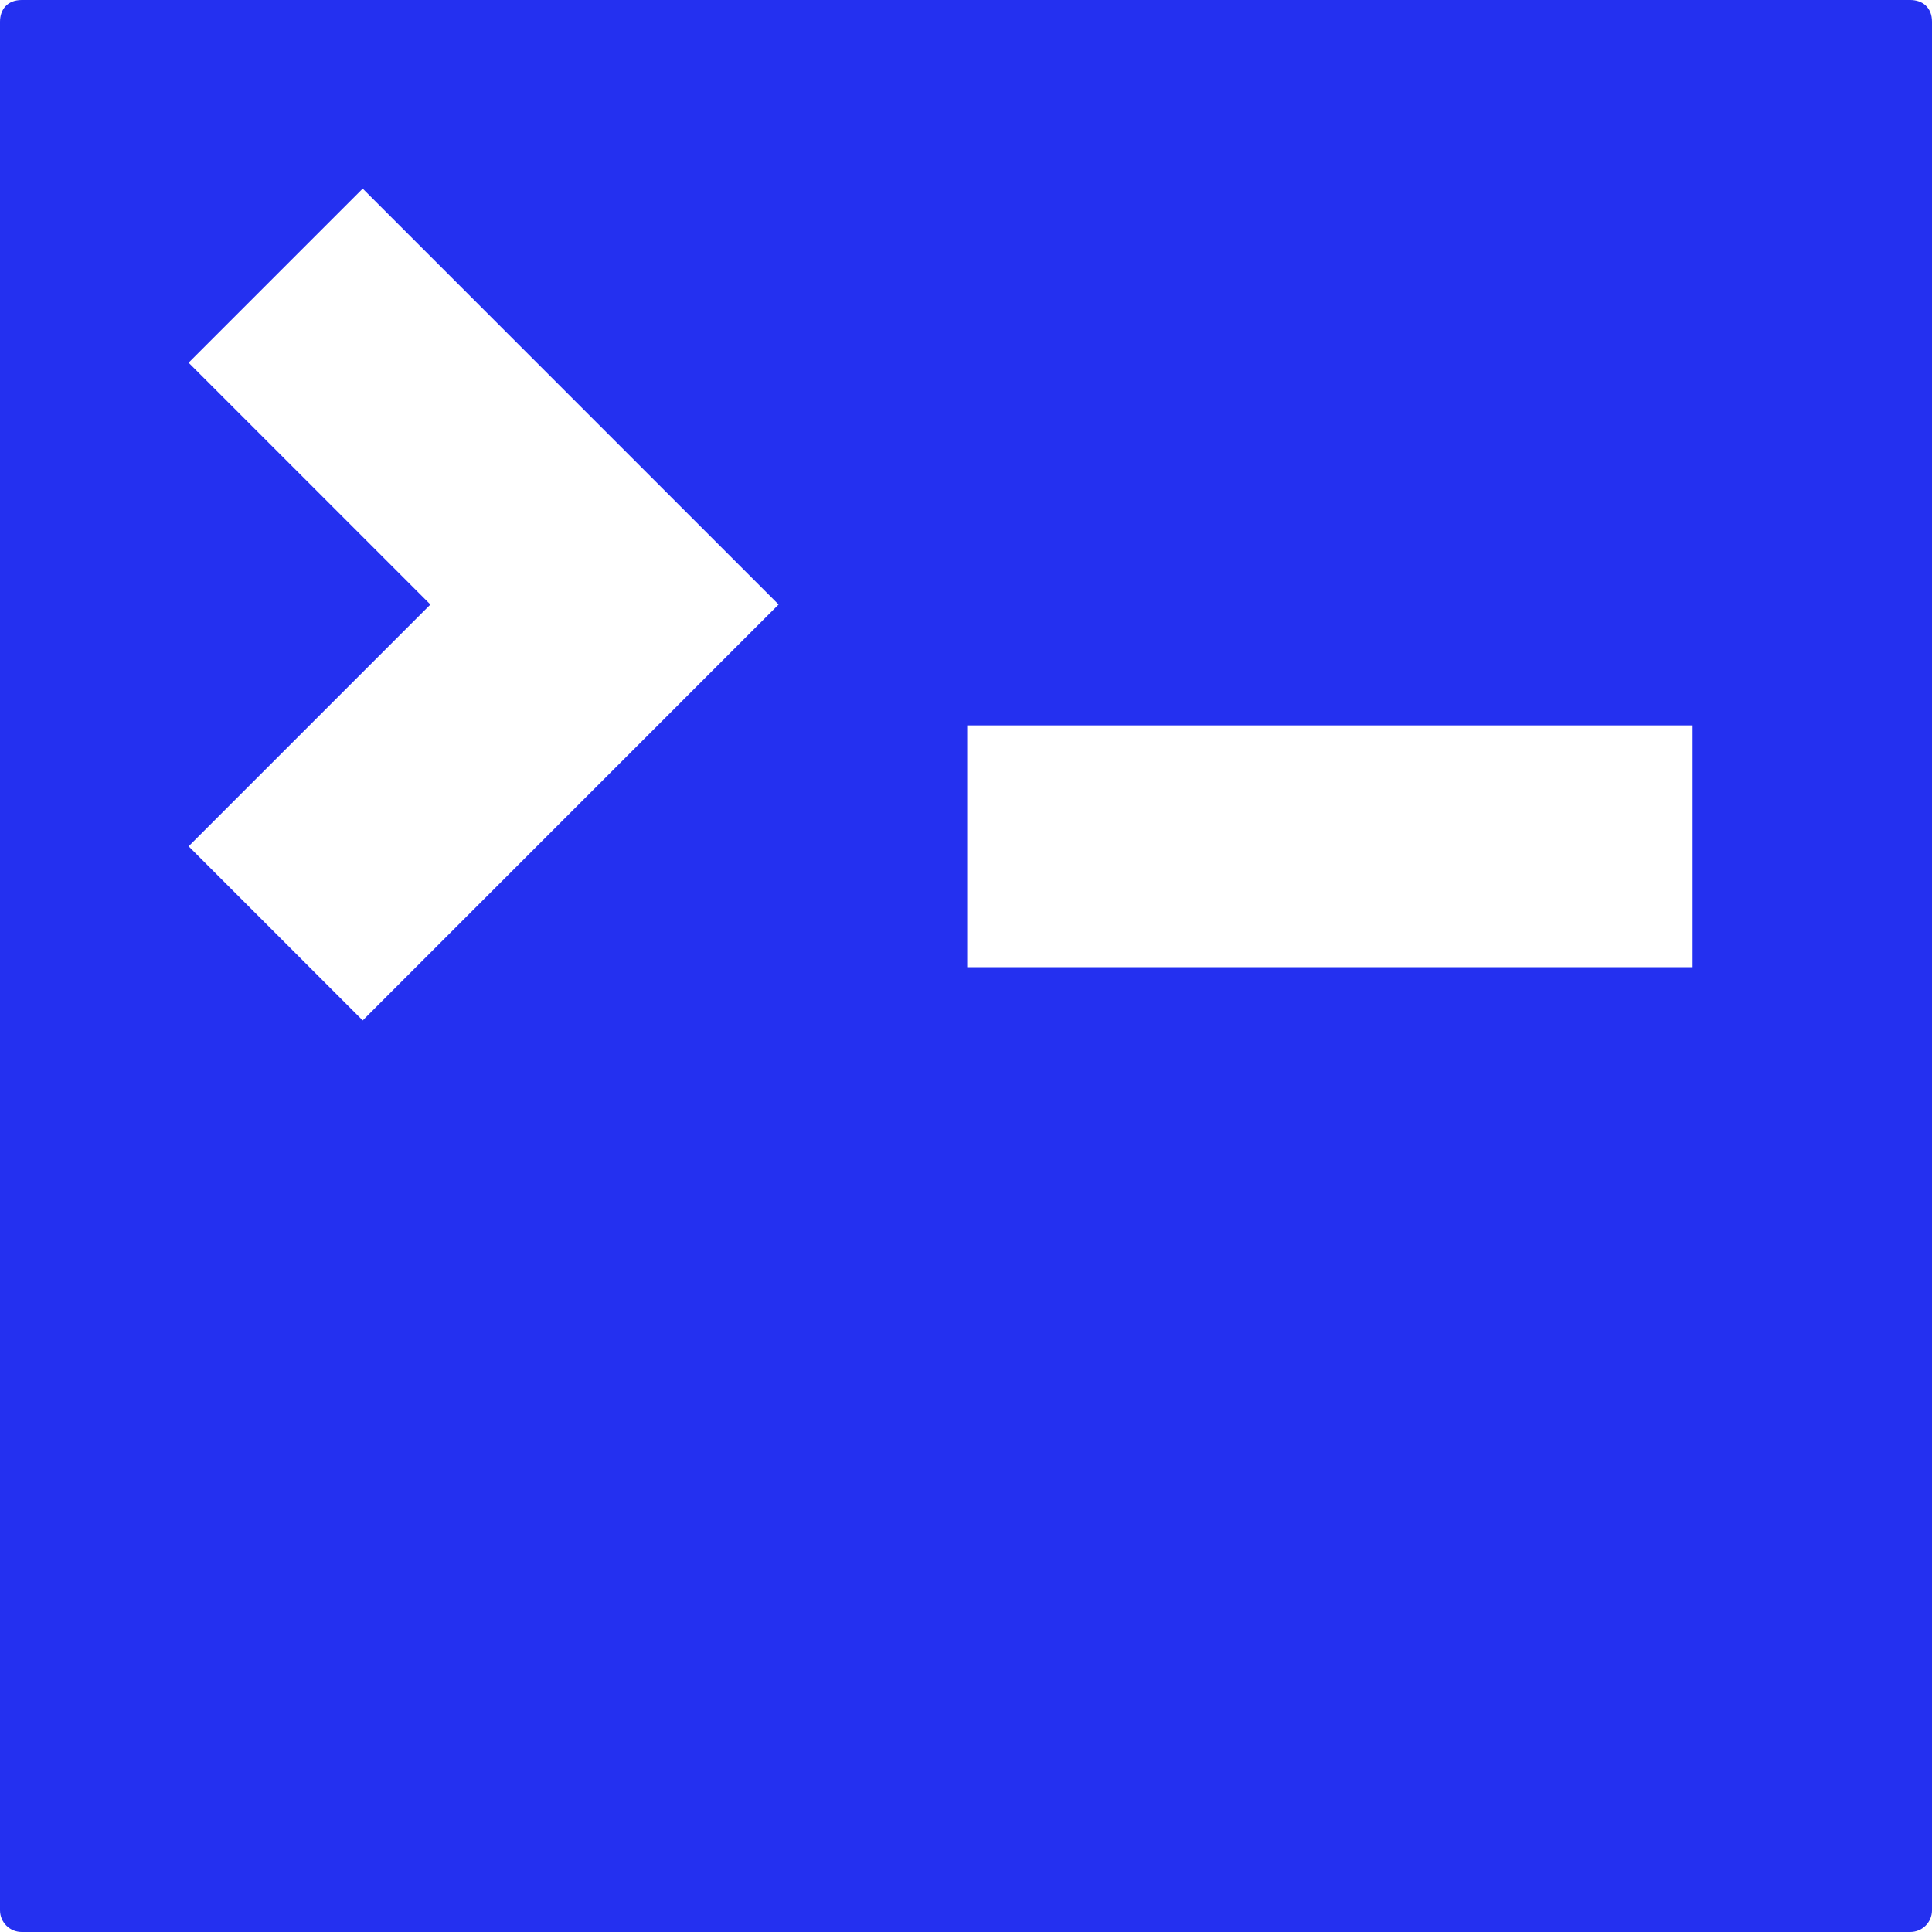 <svg width="267" height="267" viewBox="0 0 267 267" fill="none" xmlns="http://www.w3.org/2000/svg">
<path d="M3.008 0C1.002 0 0 1.337 0 3.008V263.992C0 265.663 1.337 267 3.008 267H263.992C265.663 267 267 265.663 267 263.992V3.008C267 1.002 265.663 0 263.992 0L3.008 0ZM50.125 26.065L107.602 83.542L50.125 141.019L26.065 116.959L59.482 83.542L26.065 50.125L50.125 26.065ZM133.667 100.25H233.917V133.667H133.667V100.25Z" fill="#2430F0"/>
</svg>
